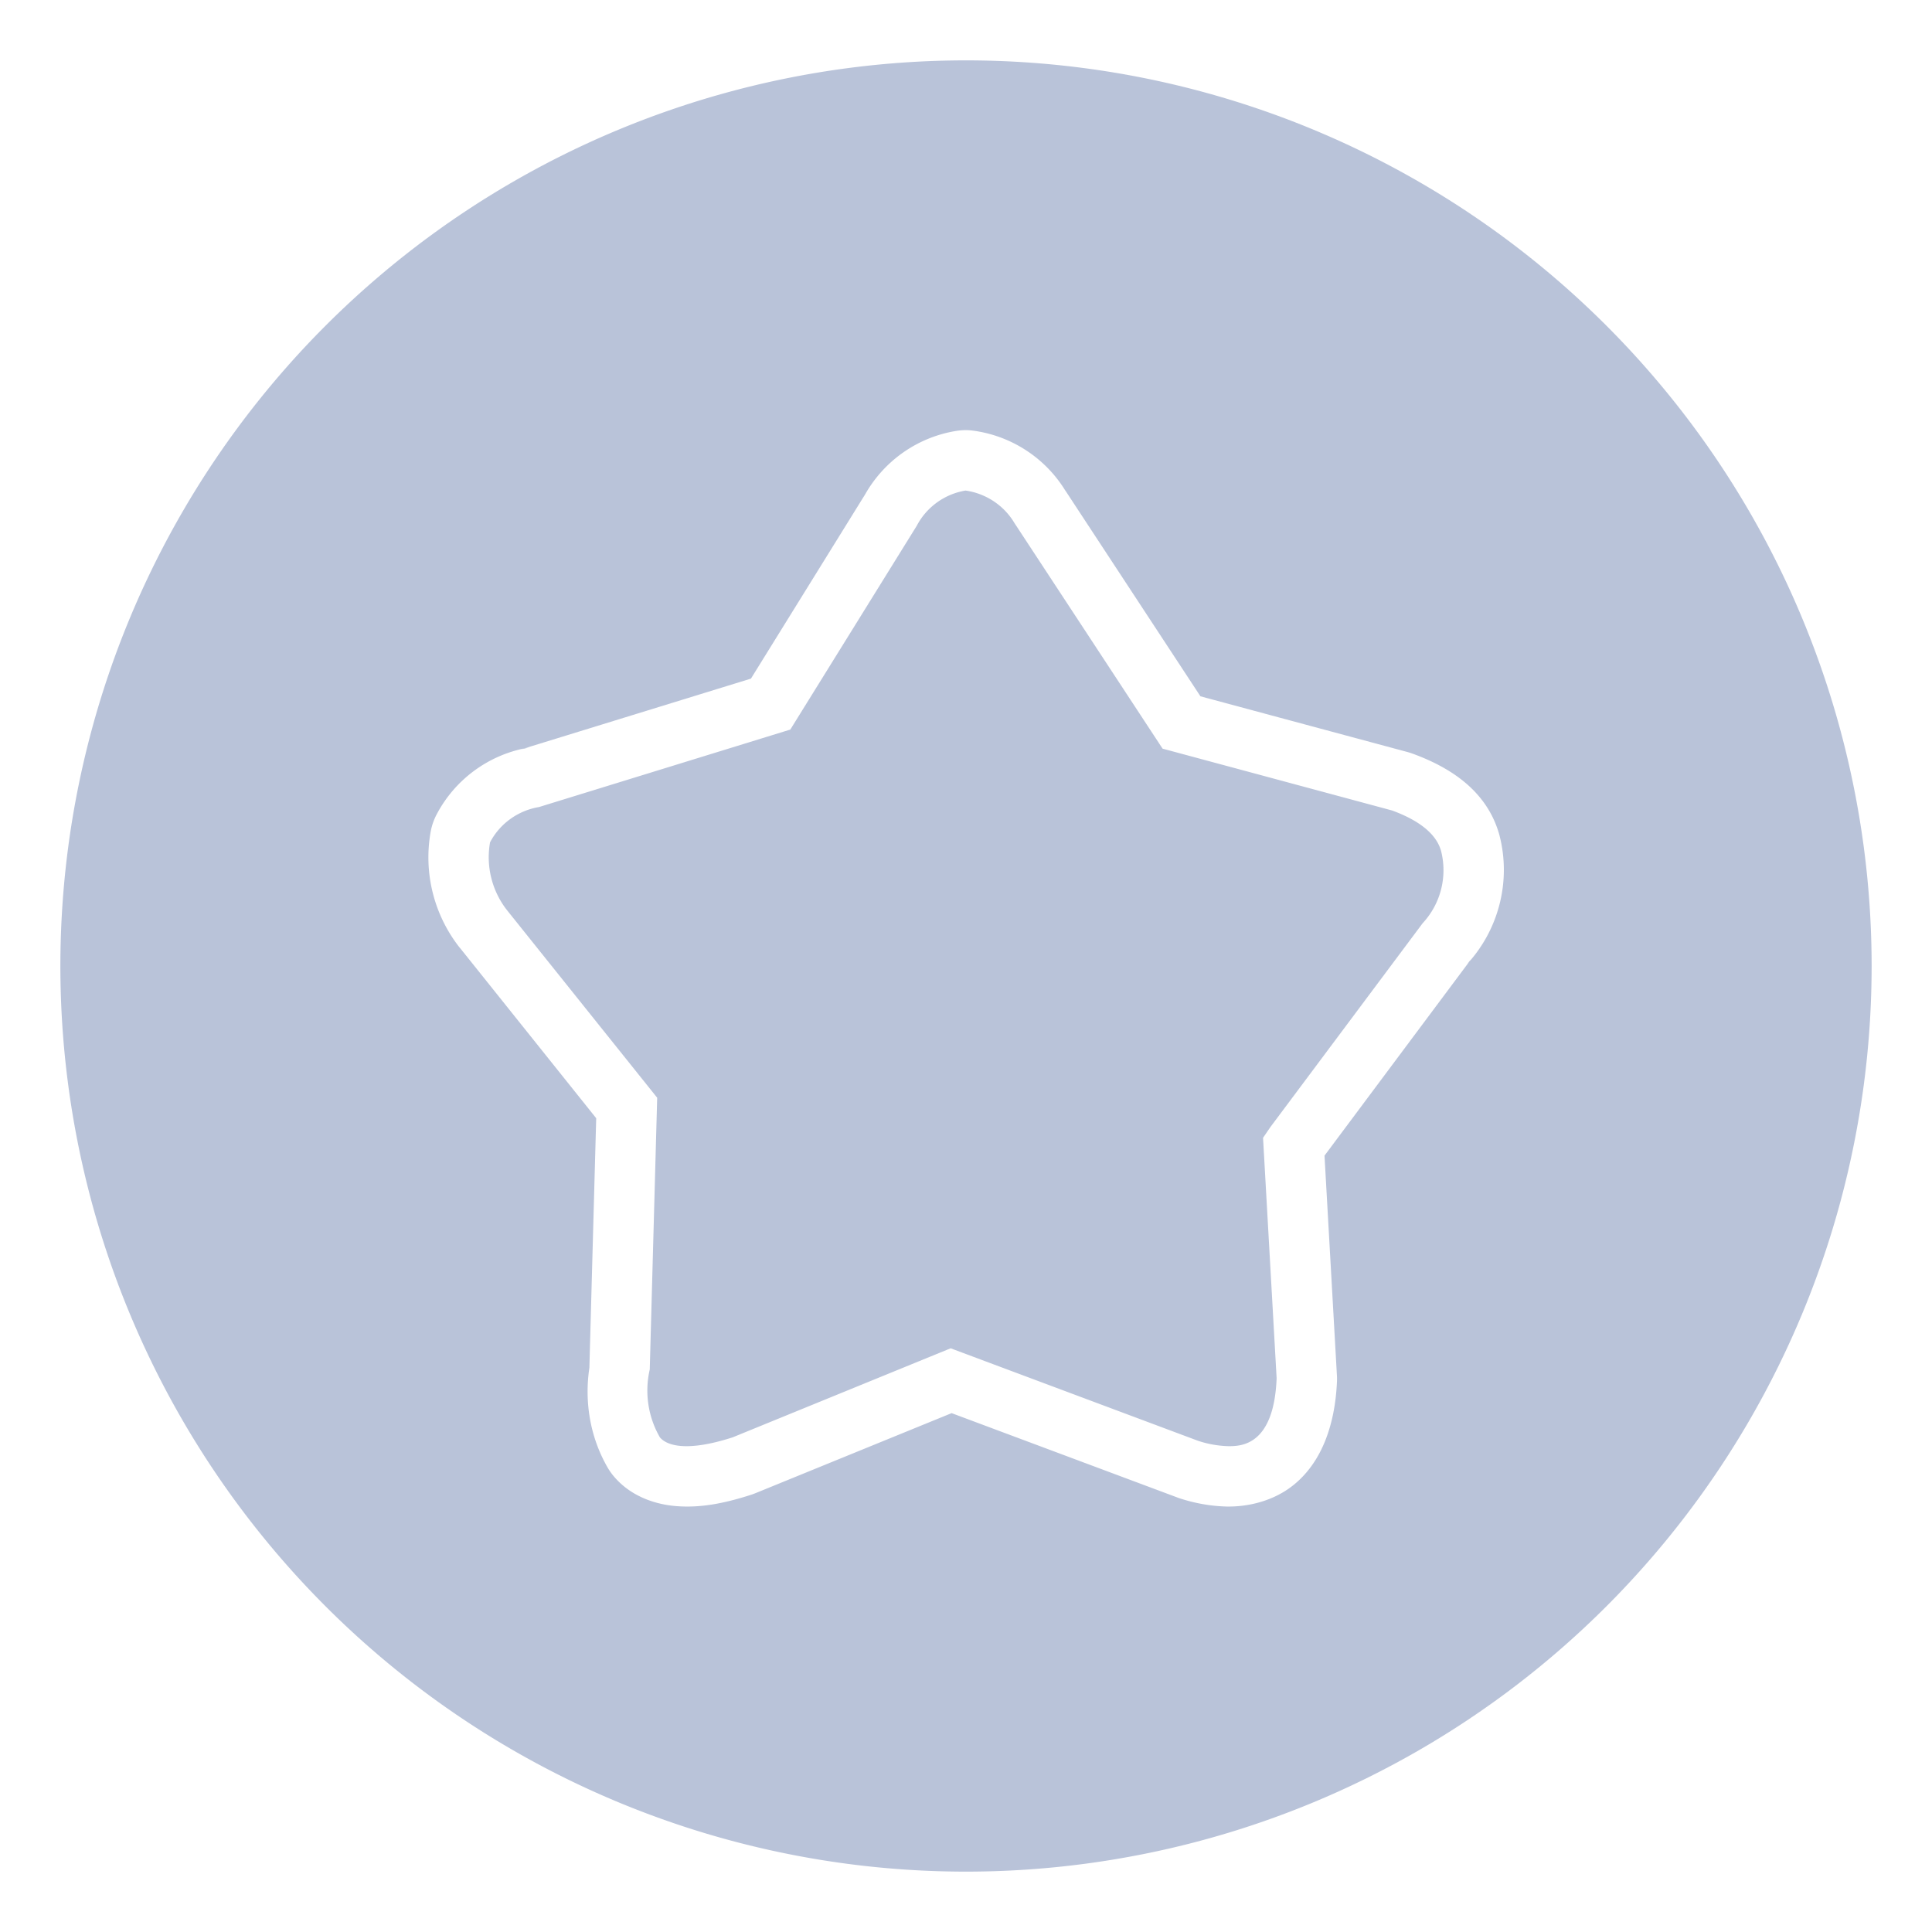 <?xml version="1.0" encoding="UTF-8" standalone="no"?>
<svg
   xmlns:dc="http://purl.org/dc/elements/1.1/"
   xmlns:cc="http://creativecommons.org/ns#"
   xmlns:rdf="http://www.w3.org/1999/02/22-rdf-syntax-ns#"
   xmlns:svg="http://www.w3.org/2000/svg"
   xmlns="http://www.w3.org/2000/svg"
   xmlns:sodipodi="http://sodipodi.sourceforge.net/DTD/sodipodi-0.dtd"
   xmlns:inkscape="http://www.inkscape.org/namespaces/inkscape"
   width="32"
   height="32"
   version="1.1"
   id="svg19"
   sodipodi:docname="bookmarks.svg"
   inkscape:version="0.92.4 5da689c313, 2019-01-14">
  <sodipodi:namedview
     pagecolor="#3a3a3a"
     bordercolor="#666666"
     borderopacity="1"
     objecttolerance="10"
     gridtolerance="10"
     guidetolerance="10"
     inkscape:pageopacity="0"
     inkscape:pageshadow="2"
     inkscape:window-width="1366"
     inkscape:window-height="692"
     id="namedview21"
     showgrid="true"
     inkscape:zoom="10.429825"
     inkscape:cx="10.75886"
     inkscape:cy="15.591331"
     inkscape:window-x="0"
     inkscape:window-y="0"
     inkscape:window-maximized="1"
     inkscape:current-layer="svg19"
     inkscape:snap-bbox="true"
     inkscape:snap-bbox-edge-midpoints="true"
     inkscape:bbox-nodes="true">
    <inkscape:grid
       type="xygrid"
       id="grid819" />
  </sodipodi:namedview>
  <defs
     id="defs6">
    <style
       id="current-color-scheme"
       type="text/css">.ColorScheme-Text { color:#a1adc8; } .ColorScheme-Highlight { color:#5294e2; } .ColorScheme-ButtonBackground { color:#a1adc8; }</style>
    <filter
       id="a"
       x="-.036"
       y="-.036"
       width="1.072"
       height="1.072"
       color-interpolation-filters="sRGB">
      <feGaussianBlur
         stdDeviation="0.435"
         id="feGaussianBlur3" />
    </filter>
    <style
       id="style835"
       type="text/css" />
  </defs>
  <g
     id="bookmarks">
    <rect
       x="4.2724611e-07"
       y="1.5506744e-08"
       width="32"
       height="32"
       rx="0"
       ry="0"
       style="opacity:0;stroke-width:2;paint-order:fill markers stroke"
       id="rect8" />
    <path
       id="path12"
       d="M 16 1 A 15 15 0 0 0 1 16 A 15 15 0 0 0 16 31 A 15 15 0 0 0 31 16 A 15 15 0 0 0 16 1 z M 16.027 7.125 A 1 1 0 0 1 16.033 7.125 A 1 1 0 0 1 16.133 7.135 C 16.77 7.225 17.334 7.6 17.662 8.154 L 17.639 8.115 L 19.883 11.533 L 23.316 12.457 A 1 1 0 0 1 23.4 12.484 C 24.013 12.708 24.619 13.09 24.828 13.807 A 1 1 0 0 1 24.836 13.836 C 25.031 14.591 24.827 15.398 24.297 15.971 L 24.365 15.889 L 21.938 19.141 L 22.143 22.771 A 1 1 0 0 1 22.145 22.867 C 22.116 23.593 21.895 24.205 21.445 24.58 C 20.995 24.955 20.447 24.953 20.346 24.953 A 1 1 0 0 1 20.318 24.953 C 20.047 24.946 19.779 24.897 19.521 24.811 A 1 1 0 0 1 19.49 24.799 L 15.762 23.406 L 12.512 24.732 A 1 1 0 0 1 12.441 24.758 C 11.977 24.908 11.592 24.975 11.215 24.947 C 10.838 24.92 10.435 24.775 10.162 24.447 A 1 1 0 0 1 10.064 24.307 C 9.775 23.806 9.677 23.223 9.762 22.654 L 9.875 18.521 L 7.619 15.701 A 1 1 0 0 1 7.613 15.695 C 7.187 15.154 7.012 14.455 7.133 13.777 A 1 1 0 0 1 7.234 13.486 C 7.543 12.9 8.11 12.49 8.764 12.381 L 8.633 12.412 L 12.438 11.24 L 14.332 8.184 L 14.299 8.244 C 14.608 7.658 15.174 7.248 15.828 7.139 A 1 1 0 0 1 16.027 7.125 z M 15.992 8.125 C 15.646 8.183 15.347 8.398 15.184 8.709 L 13.09 12.084 L 8.928 13.367 C 8.581 13.425 8.281 13.64 8.117 13.951 C 8.046 14.349 8.149 14.758 8.398 15.076 L 10.885 18.182 L 10.762 22.682 C 10.674 23.064 10.733 23.467 10.93 23.807 C 11.042 23.942 11.37 24.054 12.135 23.807 L 15.746 22.332 L 19.84 23.863 C 20.003 23.918 20.173 23.948 20.346 23.953 C 20.548 23.953 21.1 23.953 21.145 22.828 L 20.92 18.846 L 21.043 18.666 L 23.564 15.291 C 23.864 14.968 23.978 14.515 23.867 14.088 C 23.788 13.818 23.518 13.593 23.057 13.424 L 19.256 12.4 L 16.803 8.664 C 16.629 8.371 16.33 8.173 15.992 8.125 z "
       style="color:#000000;overflow:visible;opacity:0.8;fill:#a7b4d0;fill-opacity:0.992;stroke-width:1.143" />
  </g>
</svg>
